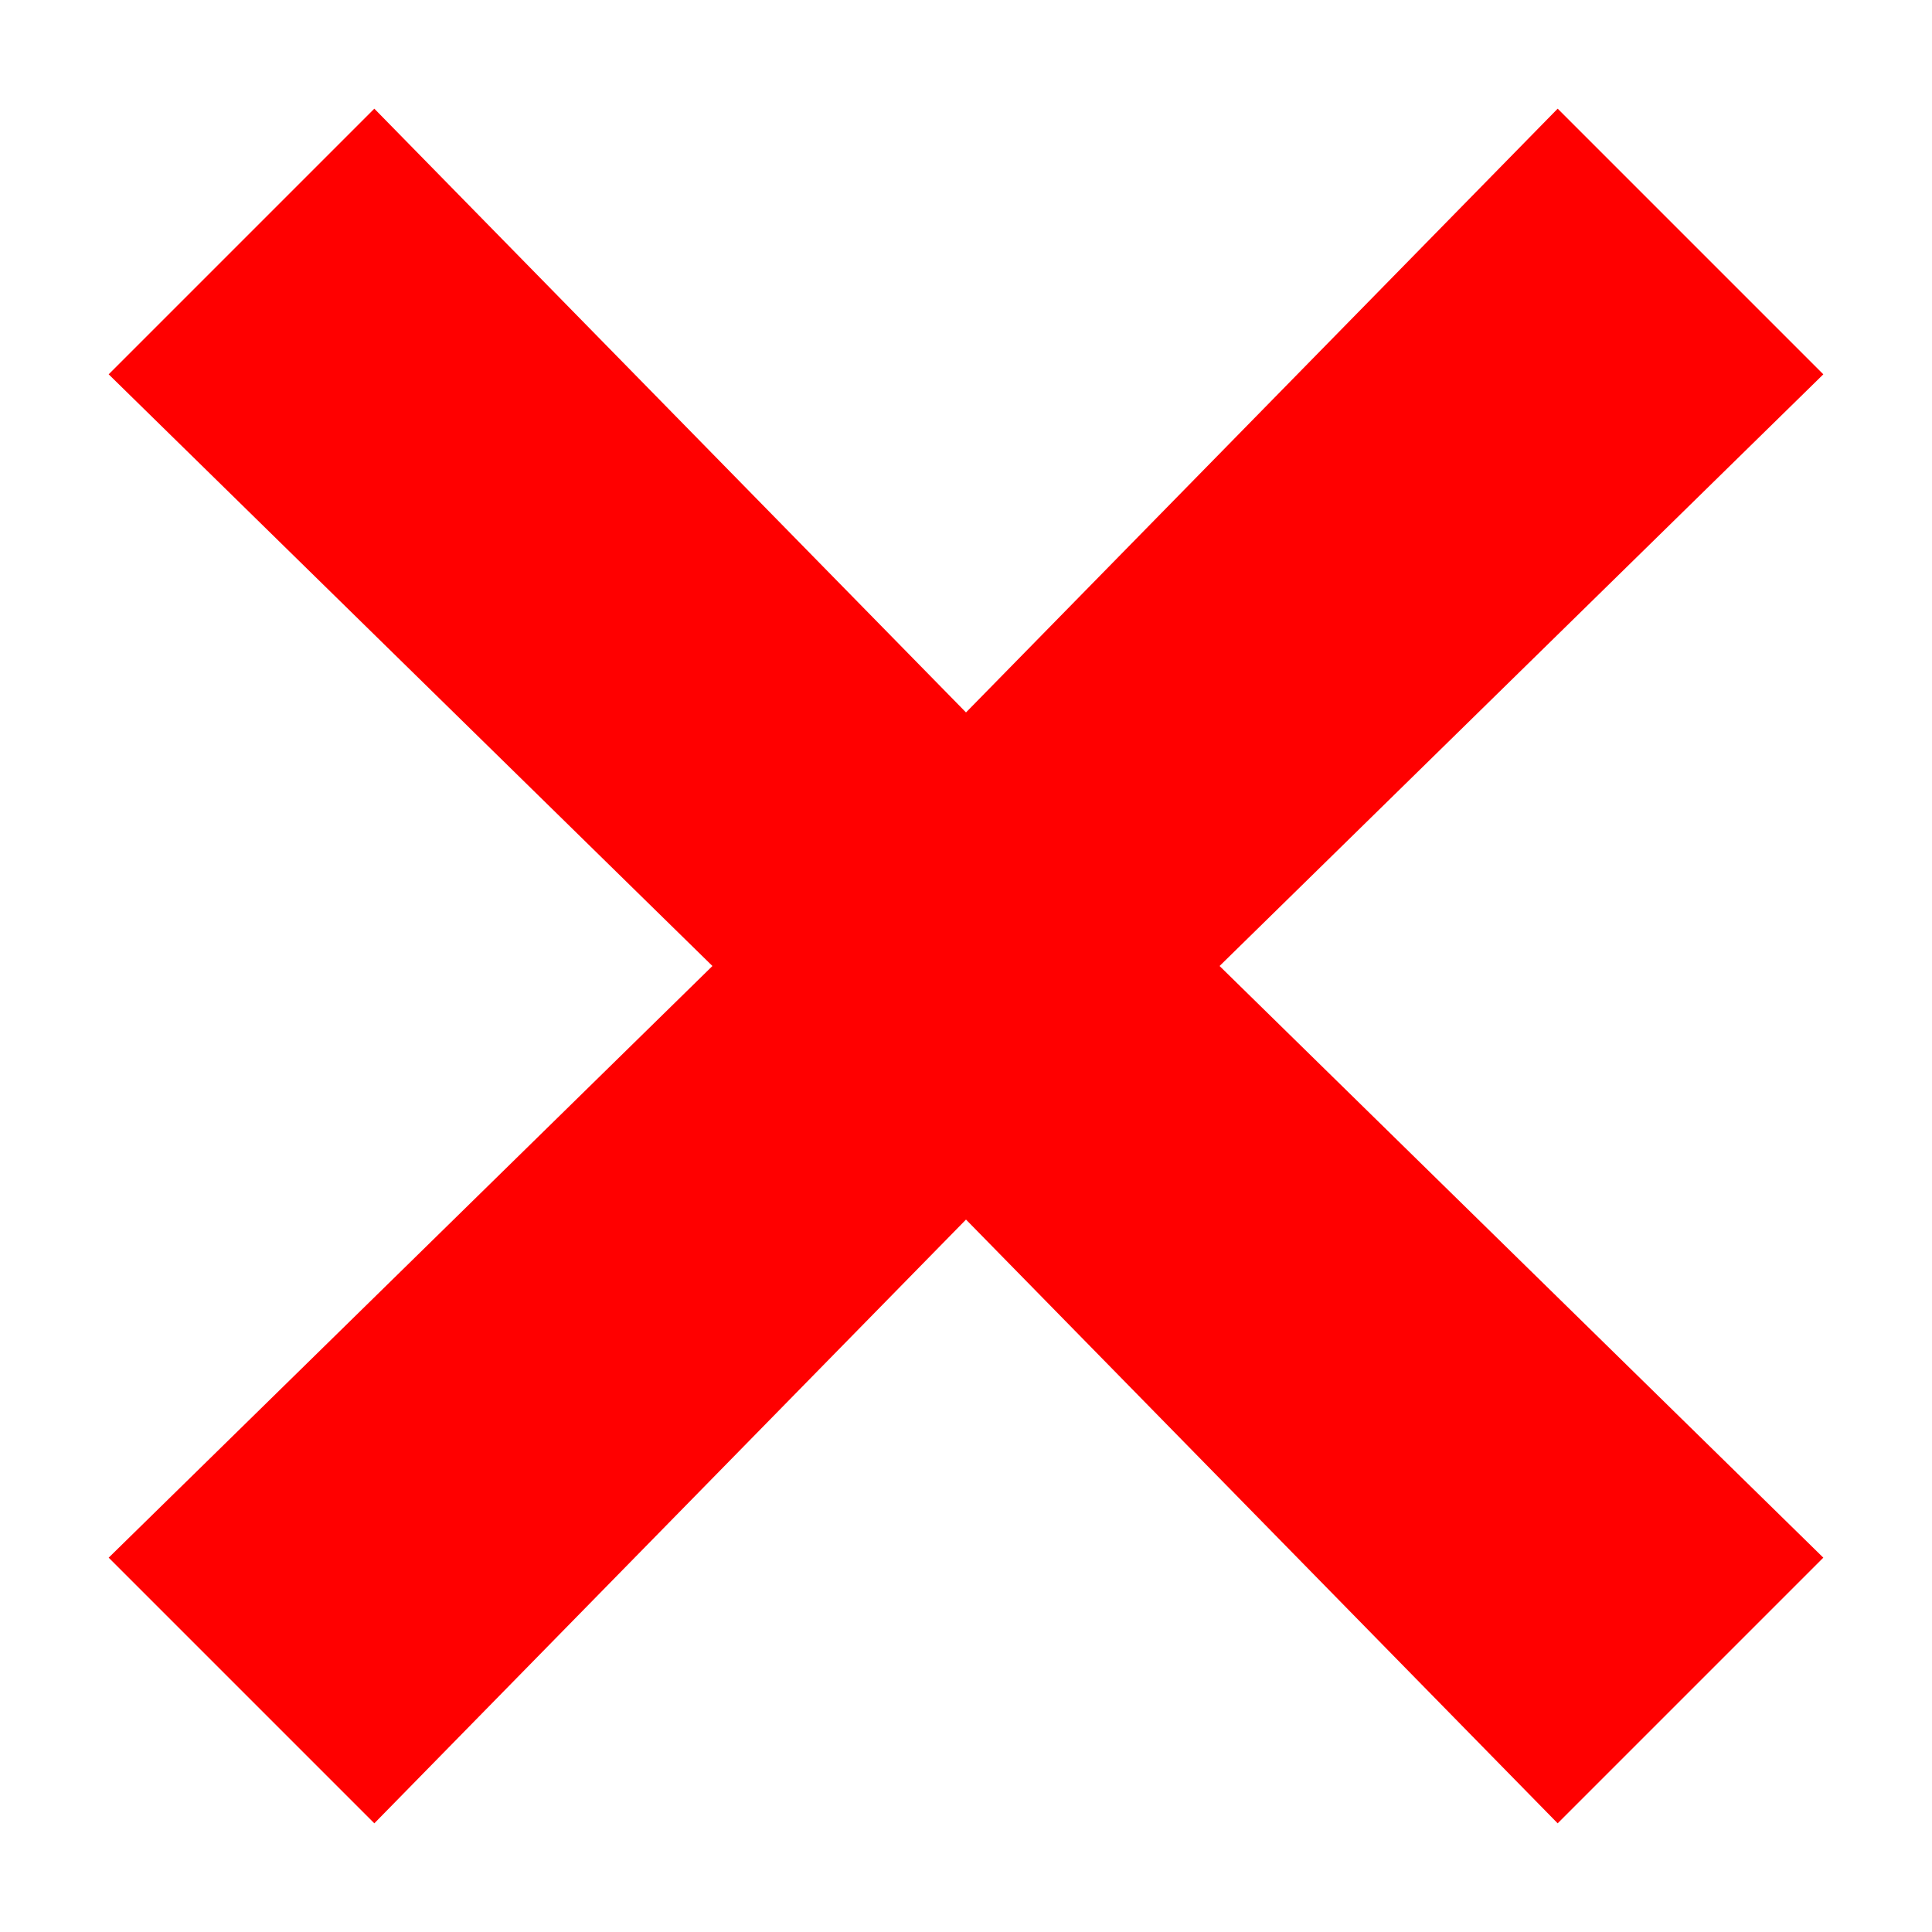 <svg width="20" height="20" viewBox="0 0 20 20" fill="none" xmlns="http://www.w3.org/2000/svg">
<path d="M18.875 3.875L16.125 1.125L10 7.375L3.875 1.125L1.125 3.875L7.375 10L1.125 16.125L3.875 18.875L10 12.625L16.125 18.875L18.875 16.125L12.625 10L18.875 3.875Z" fill="#FF0000"/>
</svg>
